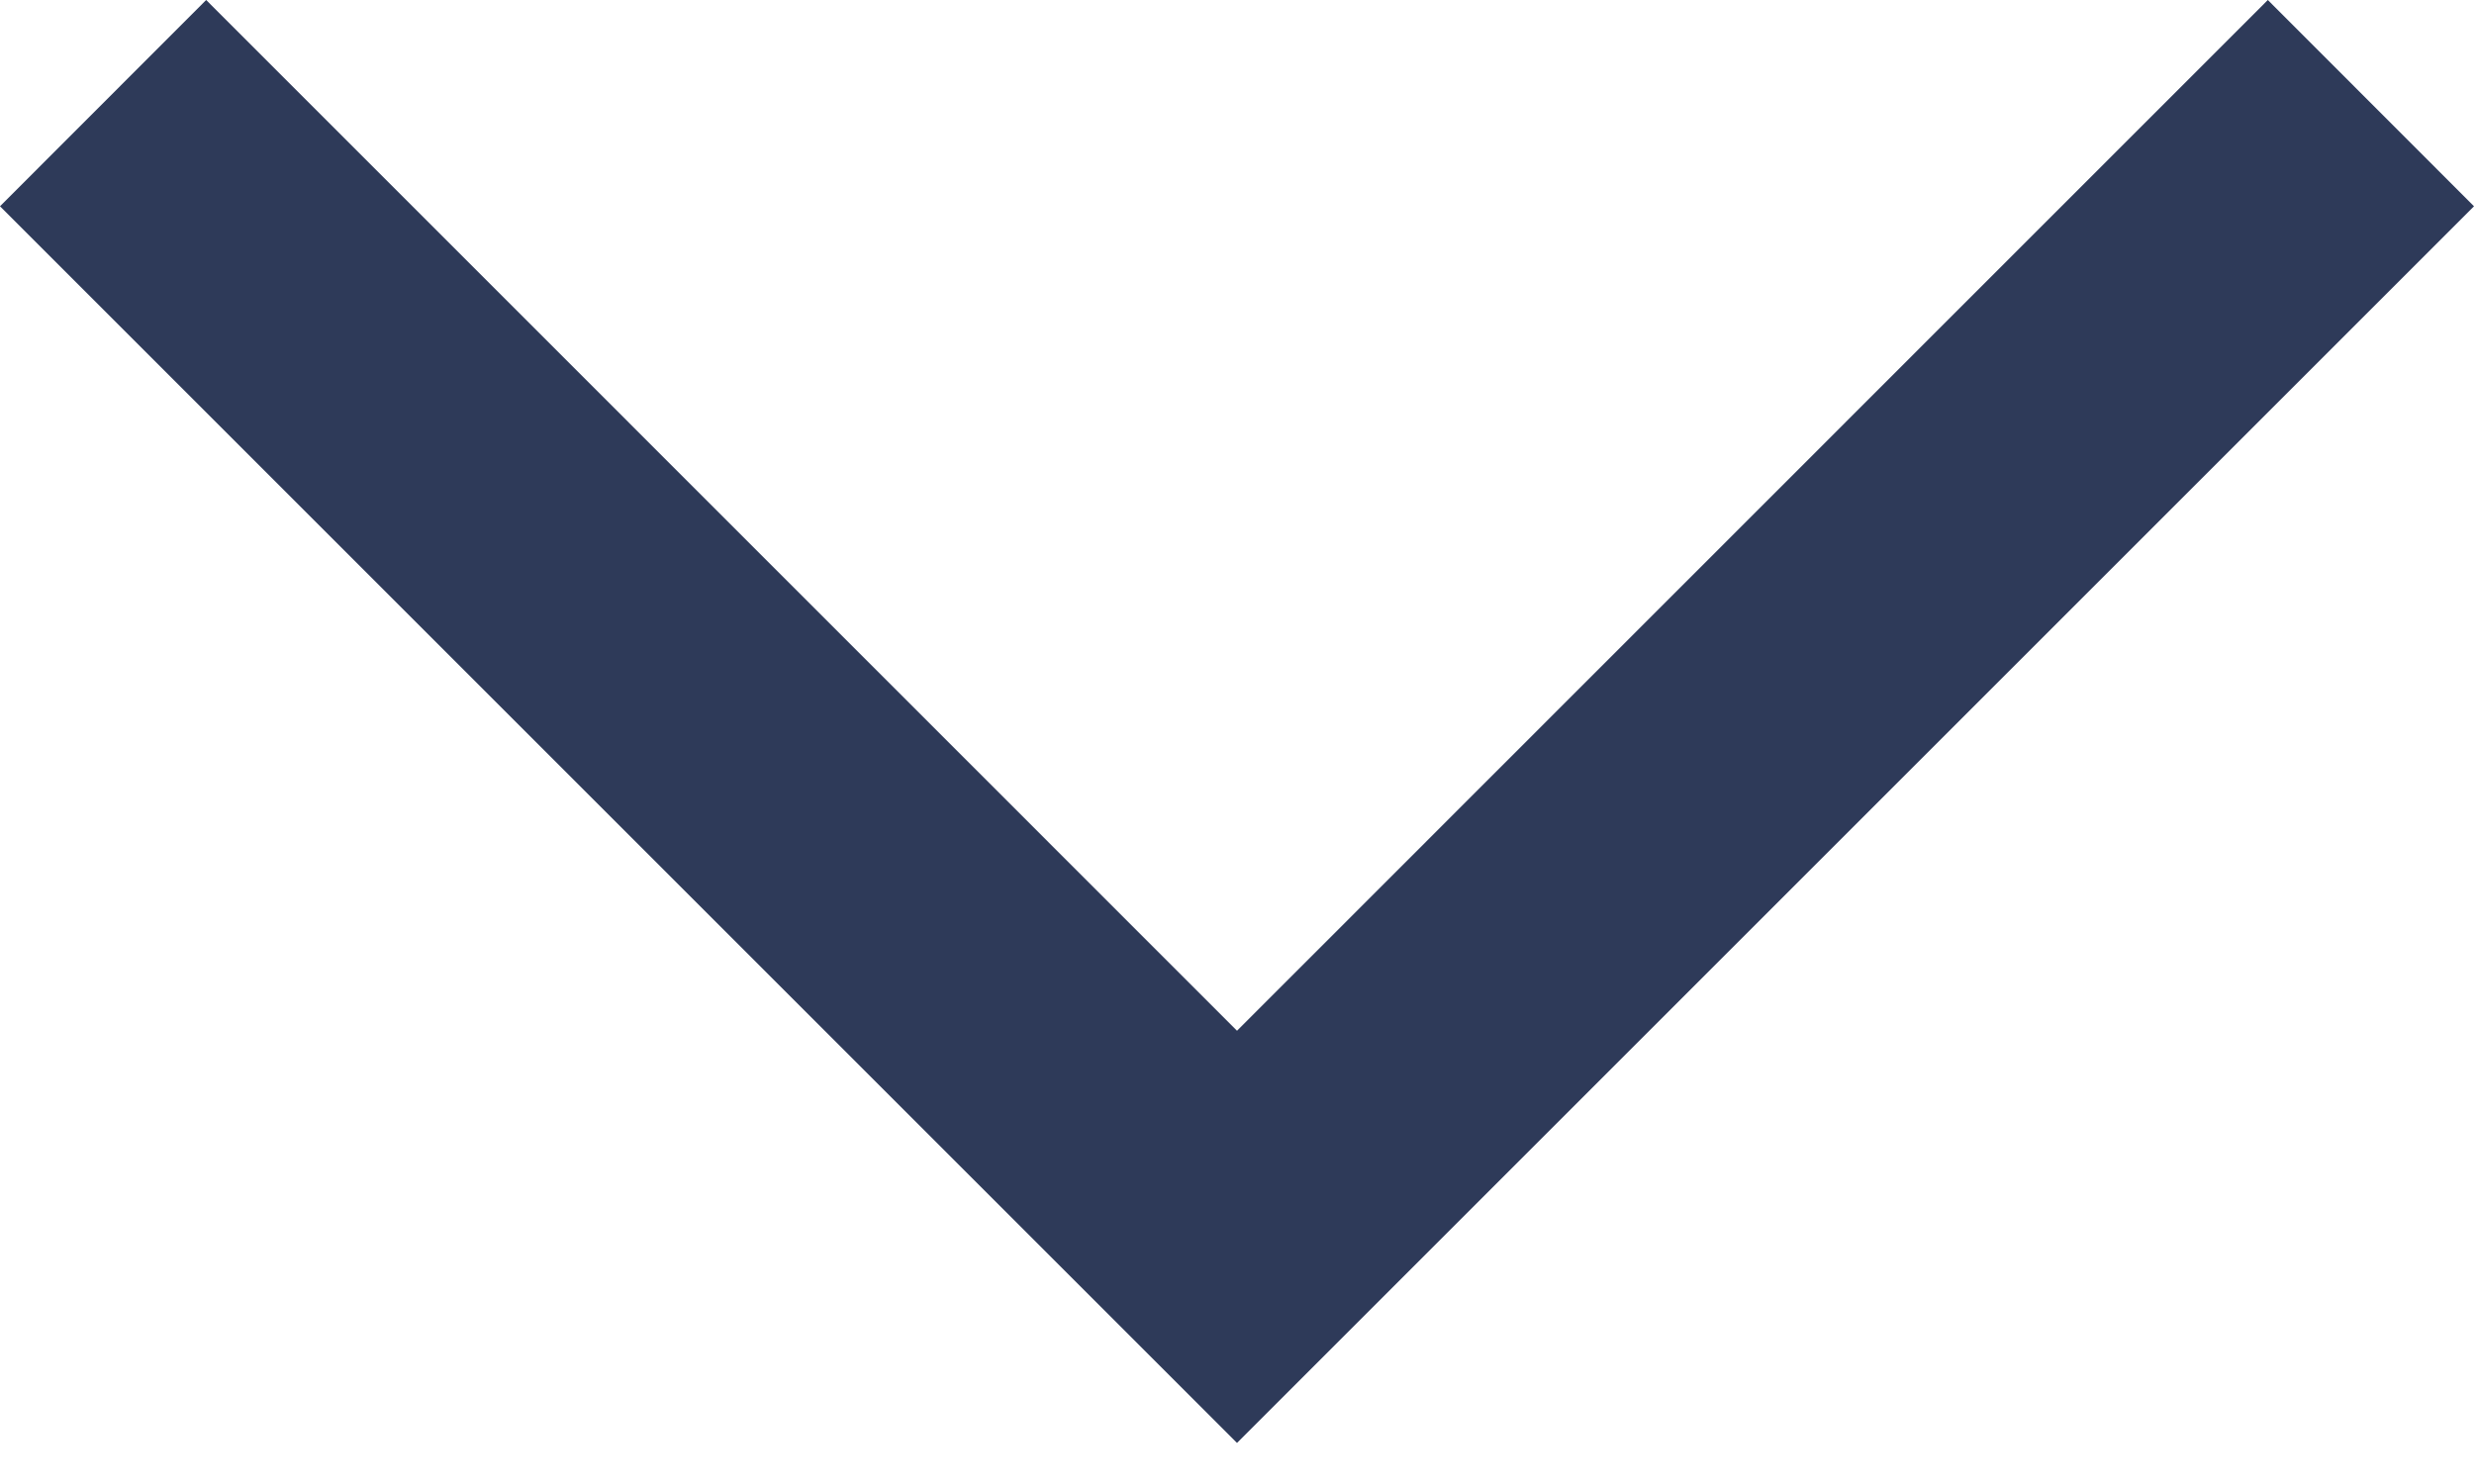 <svg width="15" height="9" viewBox="0 0 15 9" fill="none" xmlns="http://www.w3.org/2000/svg">
<path d="M0 1.251L7.5 8.751L15 1.251L13.75 -4.76837e-06L7.5 6.251L1.25 -4.76837e-06L0 1.251Z" fill="#2E3A59"/>
</svg>
